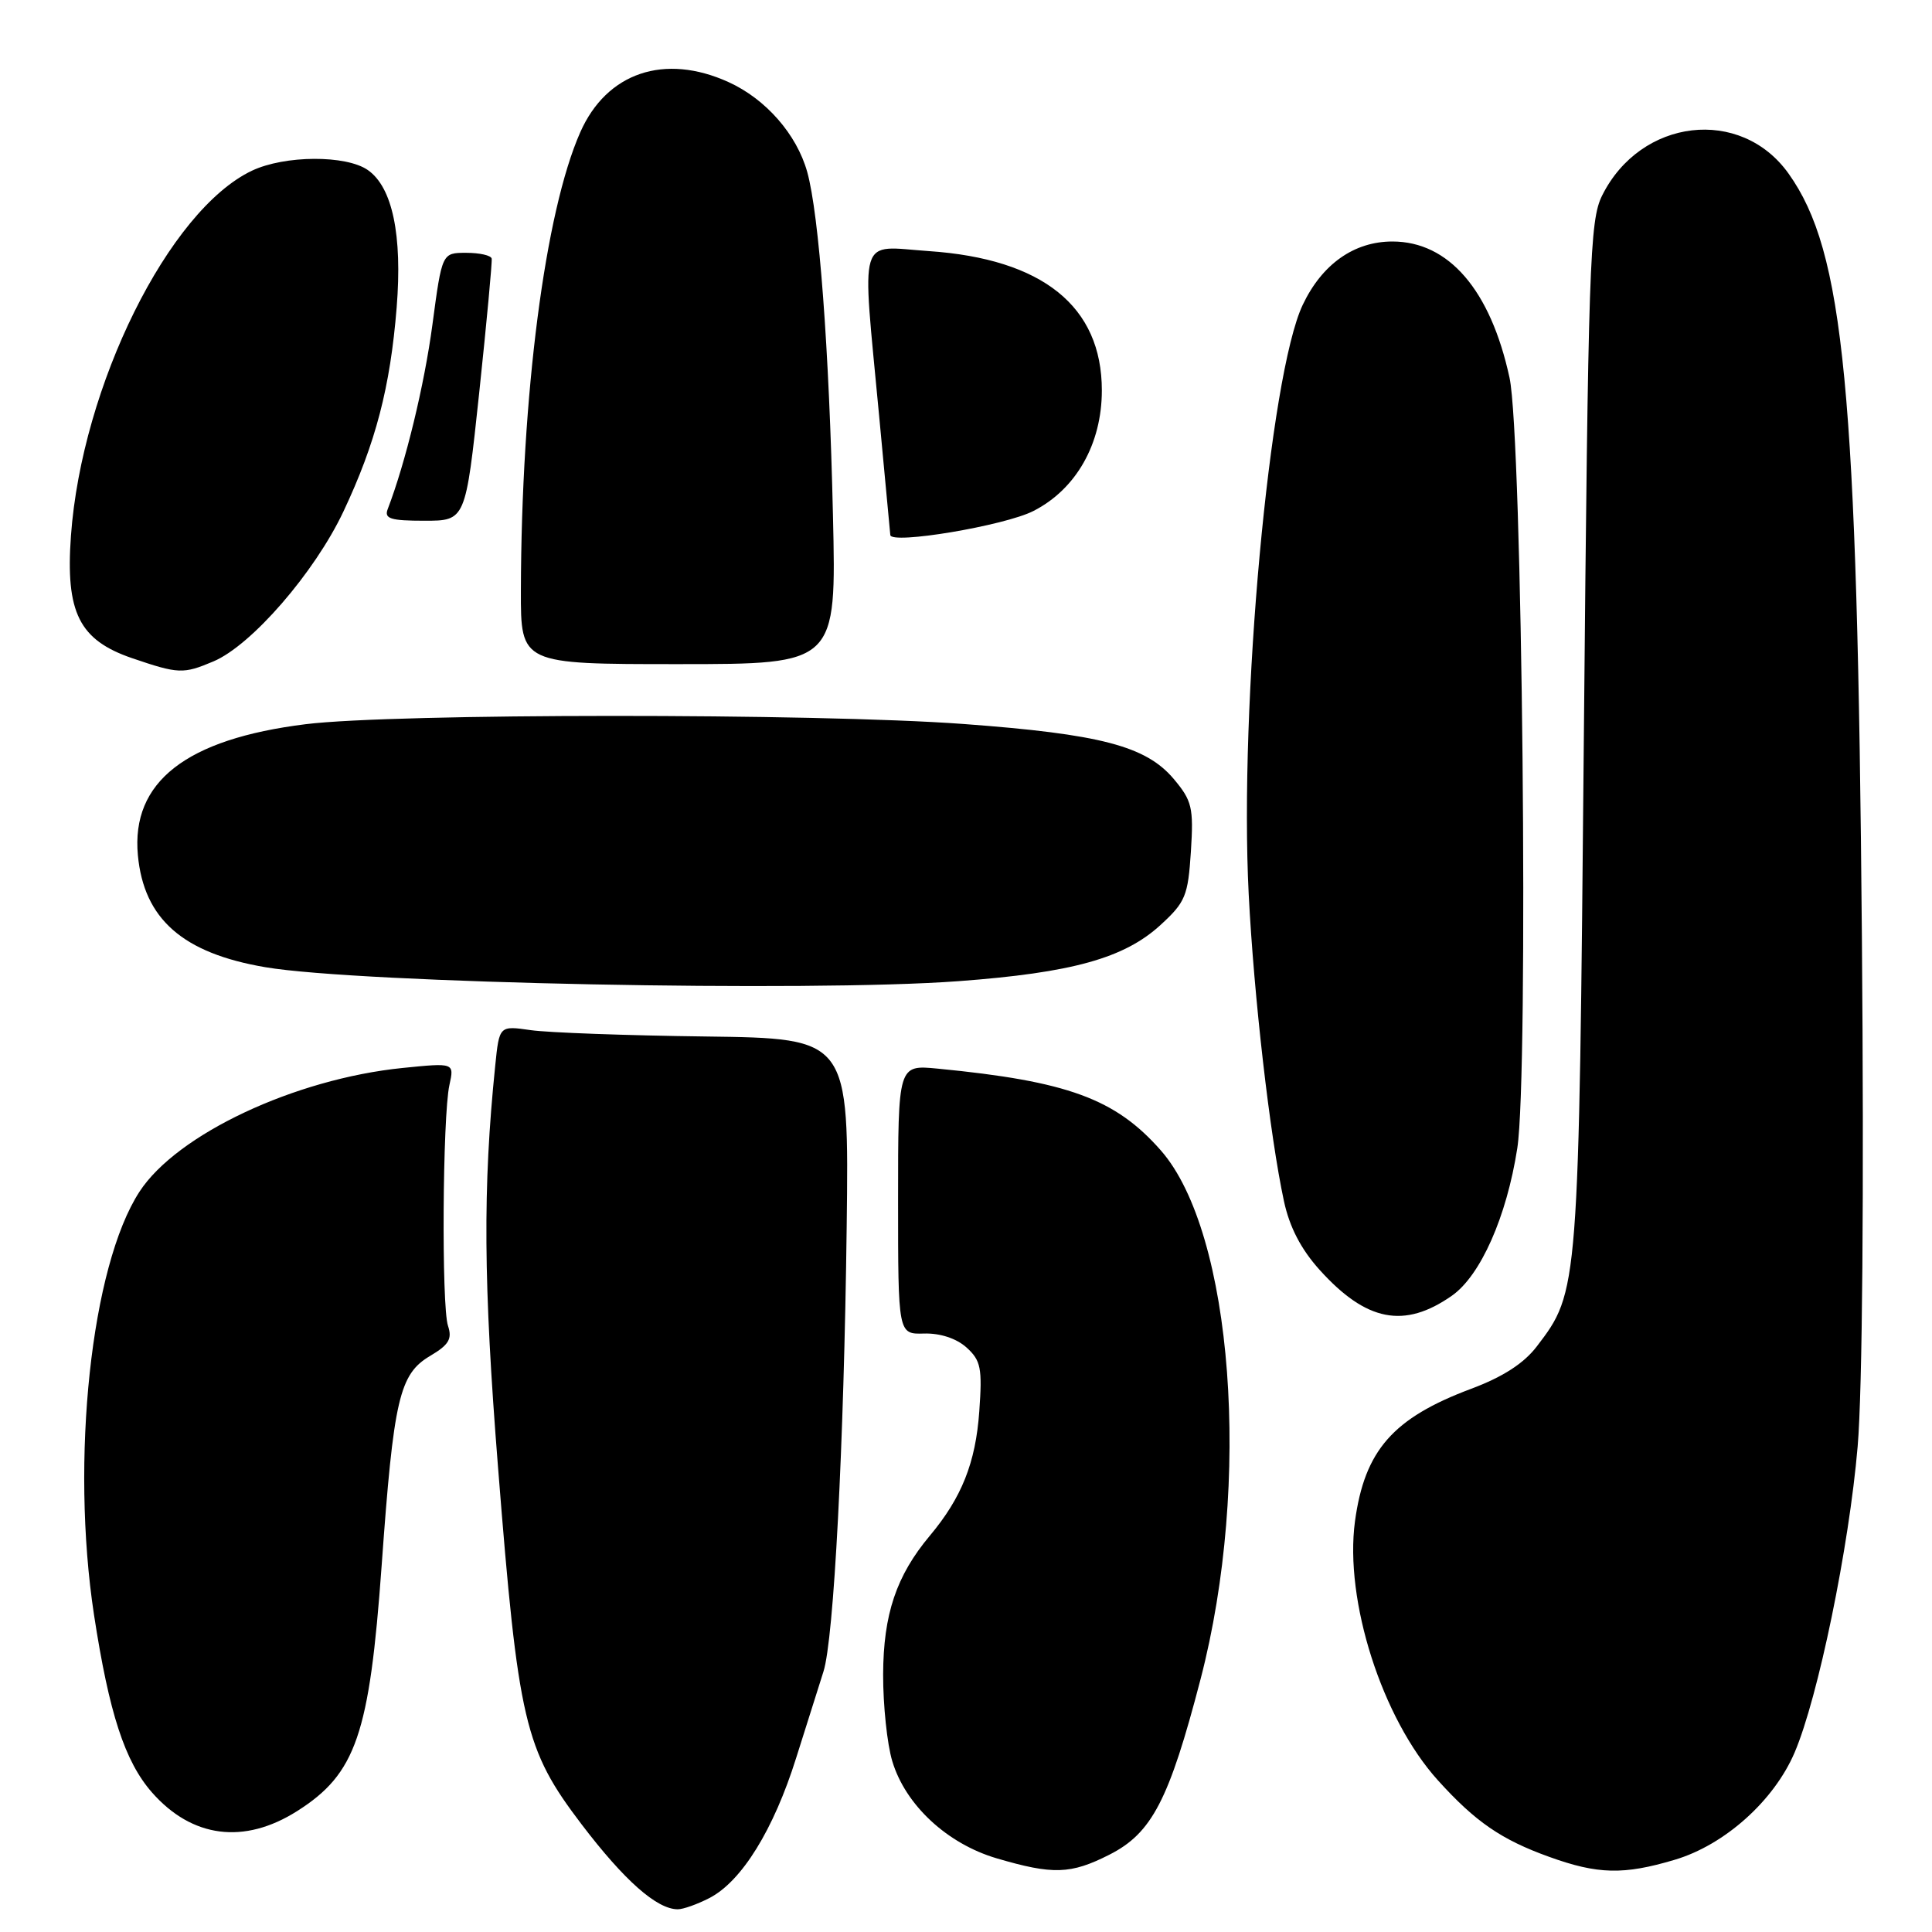 <?xml version="1.0" encoding="UTF-8" standalone="no"?>
<!DOCTYPE svg PUBLIC "-//W3C//DTD SVG 1.1//EN" "http://www.w3.org/Graphics/SVG/1.1/DTD/svg11.dtd" >
<svg xmlns="http://www.w3.org/2000/svg" xmlns:xlink="http://www.w3.org/1999/xlink" version="1.1" viewBox="0 0 256 256">
 <g >
 <path fill="currentColor"
d=" M 94.00 251.50 C 98.28 249.29 102.51 242.45 105.50 232.92 C 106.96 228.29 108.58 223.15 109.11 221.50 C 110.49 217.22 111.83 191.58 112.19 162.54 C 112.50 137.59 112.50 137.59 93.50 137.34 C 83.05 137.21 72.62 136.83 70.33 136.50 C 66.16 135.90 66.16 135.90 65.62 141.20 C 63.96 157.42 64.05 169.97 65.99 194.40 C 68.67 228.26 69.50 231.78 77.06 241.73 C 82.74 249.19 87.03 252.98 89.80 252.99 C 90.51 253.00 92.41 252.32 94.00 251.50 Z  M 147.01 245.75 C 152.63 242.90 154.91 238.52 159.08 222.50 C 165.87 196.43 163.38 163.34 153.82 152.44 C 147.80 145.59 141.48 143.27 124.25 141.60 C 119.00 141.09 119.00 141.09 119.00 158.95 C 119.00 176.80 119.00 176.80 122.45 176.70 C 124.58 176.64 126.74 177.35 128.07 178.55 C 129.97 180.27 130.17 181.28 129.76 187.01 C 129.28 193.81 127.43 198.45 123.20 203.50 C 118.76 208.80 117.05 213.91 117.02 221.88 C 117.01 225.95 117.55 231.11 118.23 233.36 C 119.97 239.17 125.49 244.30 132.07 246.24 C 139.52 248.43 141.87 248.36 147.01 245.75 Z  M 221.91 246.43 C 228.52 244.47 235.06 238.61 237.79 232.23 C 240.91 224.93 245.01 205.03 246.15 191.65 C 246.78 184.27 247.00 157.98 246.71 124.04 C 246.10 51.40 244.36 33.34 237.00 23.01 C 230.66 14.10 217.39 15.66 212.29 25.91 C 210.64 29.21 210.45 34.94 209.87 97.50 C 209.20 171.12 209.20 171.12 203.64 178.40 C 201.93 180.65 199.14 182.45 194.94 184.02 C 184.57 187.90 180.82 192.18 179.54 201.59 C 178.13 212.08 183.13 227.71 190.53 235.90 C 195.50 241.40 198.93 243.76 205.27 246.04 C 211.72 248.37 215.14 248.45 221.91 246.43 Z  M 39.37 239.98 C 47.17 235.04 48.96 229.83 50.57 207.45 C 52.16 185.31 52.91 182.07 57.02 179.65 C 59.48 178.19 59.94 177.41 59.36 175.67 C 58.49 173.05 58.64 147.92 59.55 143.77 C 60.20 140.82 60.20 140.82 53.35 141.51 C 39.05 142.96 23.43 150.30 18.48 157.91 C 12.07 167.76 9.32 193.40 12.46 214.00 C 14.46 227.02 16.54 233.41 20.14 237.51 C 25.44 243.54 32.35 244.43 39.37 239.98 Z  M 192.38 171.69 C 196.18 169.03 199.64 161.23 201.05 152.14 C 202.57 142.34 201.72 57.85 200.02 50.05 C 197.50 38.43 191.97 32.00 184.50 32.00 C 179.42 32.00 175.18 35.00 172.62 40.39 C 168.21 49.69 164.19 93.51 165.46 118.50 C 166.15 132.05 168.26 150.45 170.13 159.16 C 170.87 162.60 172.39 165.53 174.86 168.27 C 181.04 175.12 186.08 176.10 192.38 171.69 Z  M 127.00 130.01 C 142.08 128.89 148.97 126.97 153.78 122.56 C 157.08 119.54 157.42 118.70 157.80 112.83 C 158.17 107.01 157.95 106.10 155.53 103.22 C 151.85 98.85 145.81 97.27 127.64 95.93 C 108.09 94.49 52.13 94.51 40.50 95.96 C 24.63 97.93 17.37 103.61 18.27 113.32 C 19.06 121.77 24.21 126.30 35.16 128.16 C 47.64 130.28 107.28 131.48 127.00 130.01 Z  M 28.28 87.64 C 33.33 85.51 41.70 75.85 45.51 67.77 C 49.78 58.71 51.71 51.32 52.56 40.74 C 53.33 31.16 52.00 24.81 48.75 22.54 C 45.87 20.52 37.72 20.56 33.38 22.62 C 22.37 27.85 10.84 51.11 9.40 71.00 C 8.67 81.17 10.49 84.81 17.50 87.21 C 23.66 89.31 24.28 89.33 28.28 87.64 Z  M 110.37 68.25 C 109.87 46.27 108.53 28.42 106.96 22.78 C 105.57 17.80 101.47 13.12 96.54 10.88 C 88.05 7.02 80.39 9.61 76.89 17.52 C 72.22 28.08 69.08 52.31 69.02 78.25 C 69.00 88.00 69.00 88.00 89.91 88.00 C 110.83 88.00 110.83 88.00 110.37 68.25 Z  M 136.93 67.71 C 142.59 64.83 146.00 58.82 146.00 51.73 C 146.00 40.60 138.17 34.30 123.05 33.27 C 113.57 32.62 114.19 30.59 116.48 55.00 C 117.29 63.53 117.96 70.68 117.97 70.89 C 118.07 72.18 133.12 69.66 136.93 67.71 Z  M 63.50 52.02 C 64.49 42.67 65.23 34.69 65.15 34.27 C 65.07 33.84 63.55 33.50 61.78 33.50 C 58.57 33.50 58.57 33.50 57.30 43.00 C 56.23 51.03 53.74 61.30 51.37 67.47 C 50.89 68.73 51.75 69.00 56.24 69.00 C 61.69 69.00 61.69 69.00 63.50 52.02 Z "/>
</g>
</svg>